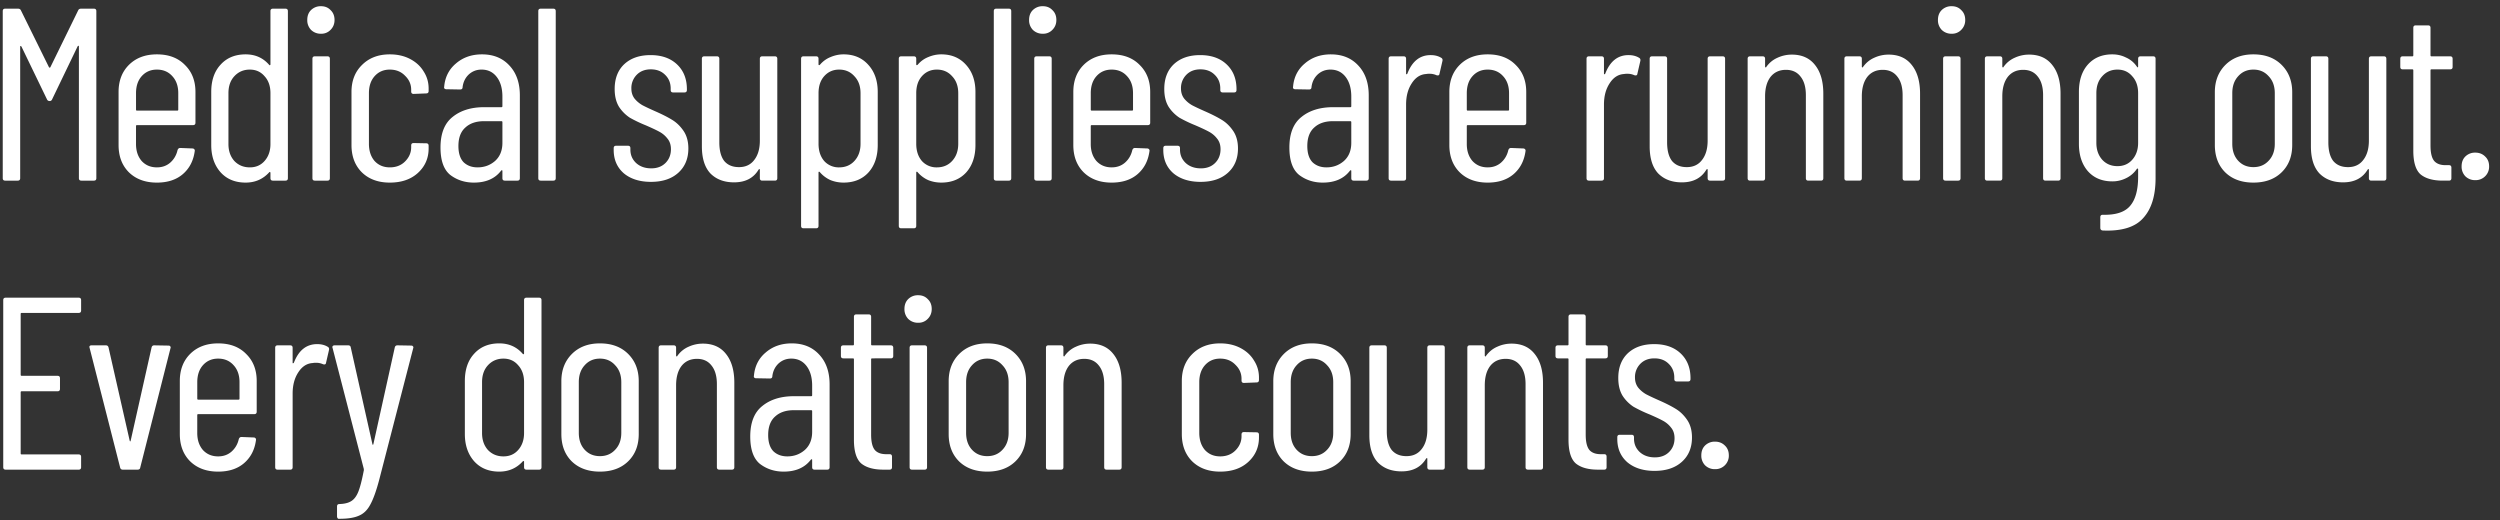 <svg width="173" height="36" viewBox="0 0 173 36" fill="none" xmlns="http://www.w3.org/2000/svg"><rect x="0" y="0" width="173" height="36" fill="#333333" stroke="none"/><path d="M5.409.719C5.443.639 5.511.6 5.613.6h.884c.113 0 .17.057.17.17v11.56c0 .113-.057.17-.17.17H5.63c-.113 0-.17-.057-.17-.17V3.218c0-.034-.011-.051-.034-.051-.011 0-.028.011-.051.034L3.607 6.873c-.034.08-.09.119-.17.119-.09 0-.153-.04-.187-.119L1.482 3.218c-.023-.023-.045-.034-.068-.034-.011 0-.017.017-.017.051v9.095c0 .113-.057.17-.17.17H.36c-.113 0-.17-.057-.17-.17V.77C.19.657.247.6.36.6h.884c.102 0 .17.04.204.119l1.938 3.927c.011.023.028.034.051.034.023 0 .04-.011.051-.034L5.409.719zm8.117 7.769c0 .113-.056.17-.17.17H9.48c-.045 0-.068.023-.068.068v1.241c0 .476.13.867.391 1.173.272.295.624.442 1.054.442.363 0 .669-.108.918-.323.26-.227.43-.516.51-.867.034-.102.097-.153.187-.153l.85.034c.046 0 .085.017.12.051.033.034.045.08.033.136-.09.669-.368 1.201-.833 1.598-.453.385-1.048.578-1.785.578-.804 0-1.45-.238-1.938-.714-.476-.476-.714-1.105-.714-1.887V6.363c0-.77.238-1.394.714-1.87.488-.487 1.134-.731 1.938-.731.816 0 1.462.244 1.938.731.488.476.731 1.1.731 1.87v2.125zm-2.669-3.672c-.43 0-.782.153-1.054.459-.26.295-.39.686-.39 1.173v1.139c0 .045.022.068.067.068h2.788c.046 0 .068-.023.068-.068V6.448c0-.487-.136-.878-.408-1.173-.272-.306-.629-.459-1.07-.459zM18.715.77c0-.113.057-.17.17-.17h.867c.113 0 .17.057.17.17v11.56c0 .113-.057.17-.17.17h-.867c-.113 0-.17-.057-.17-.17v-.374c0-.023-.011-.04-.034-.051-.011-.011-.028-.006-.05.017-.432.476-.976.714-1.633.714-.725 0-1.303-.238-1.734-.714-.43-.487-.646-1.116-.646-1.887V6.363c0-.793.215-1.422.646-1.887.43-.476 1.009-.714 1.734-.714.669 0 1.213.244 1.632.731.023.023.04.028.051.017.023-.011.034-.028.034-.051V.77zm-1.428 10.812c.42 0 .76-.147 1.02-.442.272-.306.408-.697.408-1.173V6.448c0-.487-.136-.878-.408-1.173-.26-.306-.6-.459-1.02-.459-.43 0-.788.153-1.07.459-.273.295-.409.686-.409 1.173v3.519c0 .476.136.867.408 1.173.283.295.64.442 1.071.442zm4.928-9.248a.944.944 0 01-.697-.272.956.956 0 01-.255-.68c0-.283.085-.51.255-.68a.944.944 0 01.697-.272c.272 0 .493.09.663.272.18.17.272.397.272.68 0 .272-.091.499-.272.68a.867.867 0 01-.663.272zM21.79 12.5c-.114 0-.17-.057-.17-.17V4.068c0-.113.056-.17.17-.17h.867c.113 0 .17.057.17.17v8.262c0 .113-.057.17-.17.17h-.867zm5.185.136c-.805 0-1.451-.238-1.938-.714-.476-.476-.714-1.105-.714-1.887V6.363c0-.77.243-1.394.73-1.87.488-.487 1.128-.731 1.922-.731.532 0 1.003.108 1.41.323.409.215.72.504.936.867.226.351.34.742.34 1.173v.17c0 .113-.057.17-.17.17l-.867.034c-.114 0-.17-.057-.17-.17V6.21c0-.374-.142-.697-.425-.969-.272-.283-.624-.425-1.054-.425-.431 0-.782.153-1.054.459-.261.295-.391.686-.391 1.173V9.95c0 .487.13.884.39 1.19.273.295.624.442 1.055.442.43 0 .782-.136 1.054-.408.283-.283.425-.612.425-.986v-.119c0-.113.056-.17.17-.17l.867.017c.113 0 .17.057.17.17v.187c0 .68-.25 1.247-.748 1.7-.488.442-1.134.663-1.938.663zm6.38-8.874c.794 0 1.428.26 1.905.782.476.51.714 1.196.714 2.057v5.729c0 .113-.057.17-.17.17h-.867c-.114 0-.17-.057-.17-.17v-.51c0-.023-.012-.034-.035-.034-.01-.011-.028-.006-.05.017-.42.555-1.049.833-1.888.833-.623 0-1.167-.176-1.631-.527-.454-.363-.68-.997-.68-1.904 0-.963.277-1.666.832-2.108.556-.453 1.287-.68 2.193-.68h1.19c.046 0 .069-.023.069-.068v-.663c0-.567-.13-1.02-.392-1.36-.26-.34-.611-.51-1.053-.51-.34 0-.635.113-.885.34-.237.227-.38.516-.424.867 0 .113-.057.17-.17.17l-.953-.017a.184.184 0 01-.136-.051.143.143 0 01-.017-.119c.057-.669.33-1.207.817-1.615.487-.42 1.088-.629 1.802-.629zm-.305 7.82c.464 0 .867-.147 1.207-.442.34-.306.51-.725.51-1.258V8.454c0-.045-.023-.068-.069-.068h-1.206c-.544 0-.975.147-1.292.442-.318.283-.477.708-.477 1.275 0 .499.12.873.358 1.122.249.238.572.357.968.357zm4.37.918c-.113 0-.17-.057-.17-.17V.77c0-.113.057-.17.17-.17h.867c.113 0 .17.057.17.17v11.56c0 .113-.057.17-.17.17h-.867zm7.63.085c-.781 0-1.41-.198-1.886-.595-.465-.408-.697-.946-.697-1.615v-.119c0-.113.056-.17.17-.17h.816c.113 0 .17.057.17.17v.102c0 .363.13.669.39.918.273.25.624.374 1.055.374.408 0 .736-.125.986-.374.249-.25.374-.567.374-.952 0-.295-.08-.538-.238-.731a1.726 1.726 0 00-.561-.476c-.204-.113-.516-.26-.935-.442a9.337 9.337 0 01-1.105-.527 2.61 2.61 0 01-.748-.748c-.204-.329-.306-.742-.306-1.241 0-.725.22-1.298.663-1.717.453-.42 1.06-.629 1.819-.629.77 0 1.382.215 1.836.646.453.43.68 1.003.68 1.717v.051c0 .113-.057.17-.17.17h-.782c-.114 0-.17-.057-.17-.17v-.102c0-.385-.13-.703-.391-.952-.25-.25-.578-.374-.986-.374-.408 0-.737.13-.986.391a1.3 1.3 0 00-.357.935c0 .272.073.504.22.697.148.181.33.334.545.459.215.113.515.255.9.425.465.204.845.397 1.14.578.306.181.572.436.799.765.226.329.34.737.34 1.224 0 .703-.233 1.264-.697 1.683-.465.42-1.094.629-1.887.629zm7.532-8.517c0-.113.057-.17.17-.17h.867c.113 0 .17.057.17.17v8.262c0 .113-.057.17-.17.17h-.867c-.113 0-.17-.057-.17-.17v-.578c0-.034-.011-.051-.034-.051-.011 0-.028.011-.051.034-.351.59-.918.884-1.7.884-.68 0-1.224-.204-1.632-.612-.397-.42-.595-1.048-.595-1.887V4.068c0-.113.057-.17.17-.17h.867c.113 0 .17.057.17.17v5.78c0 .567.113.997.34 1.292.238.283.578.425 1.02.425.453 0 .805-.164 1.054-.493.26-.329.391-.776.391-1.343V4.068zm5.794-.306c.714 0 1.286.244 1.717.731.43.476.646 1.1.646 1.87v3.672c0 .793-.215 1.428-.646 1.904-.43.465-1.003.697-1.717.697-.317 0-.618-.057-.9-.17a2.1 2.1 0 01-.749-.561c-.023-.023-.045-.028-.068-.017-.011.011-.017.028-.017.051v3.689c0 .113-.057.17-.17.17h-.867c-.113 0-.17-.057-.17-.17V4.068c0-.113.057-.17.17-.17h.867c.113 0 .17.057.17.17v.391c0 .023.011.04.034.051.023 0 .045-.011.068-.034.204-.238.448-.414.731-.527.295-.125.595-.187.901-.187zm1.173 2.686c0-.487-.142-.878-.425-1.173-.272-.306-.623-.459-1.054-.459-.42 0-.765.153-1.037.459-.26.295-.39.686-.39 1.173V9.95c0 .487.13.884.39 1.19a1.35 1.35 0 001.037.442c.43 0 .782-.147 1.054-.442.283-.306.425-.703.425-1.19V6.448zm5.589-2.686c.714 0 1.286.244 1.717.731.43.476.646 1.1.646 1.87v3.672c0 .793-.216 1.428-.646 1.904-.431.465-1.003.697-1.717.697-.318 0-.618-.057-.901-.17a2.1 2.1 0 01-.748-.561c-.023-.023-.046-.028-.068-.017-.012.011-.017.028-.017.051v3.689c0 .113-.057.17-.17.17h-.867c-.114 0-.17-.057-.17-.17V4.068c0-.113.056-.17.17-.17h.867c.113 0 .17.057.17.17v.391c0 .023.01.04.034.051.022 0 .045-.011.068-.034.204-.238.447-.414.73-.527.295-.125.596-.187.902-.187zm1.173 2.686c0-.487-.142-.878-.425-1.173-.272-.306-.624-.459-1.054-.459-.42 0-.765.153-1.037.459-.261.295-.391.686-.391 1.173V9.95c0 .487.13.884.39 1.19a1.35 1.35 0 001.038.442c.43 0 .782-.147 1.054-.442.283-.306.425-.703.425-1.19V6.448zm2.63 6.052c-.113 0-.17-.057-.17-.17V.77c0-.113.057-.17.17-.17h.867c.113 0 .17.057.17.17v11.56c0 .113-.057.17-.17.17h-.867zm3.224-10.166a.944.944 0 01-.697-.272.956.956 0 01-.255-.68c0-.283.085-.51.255-.68a.944.944 0 01.697-.272c.272 0 .493.09.663.272.182.17.272.397.272.68 0 .272-.09.499-.272.68a.867.867 0 01-.663.272zM71.74 12.5c-.113 0-.17-.057-.17-.17V4.068c0-.113.057-.17.17-.17h.867c.114 0 .17.057.17.17v8.262c0 .113-.056.17-.17.17h-.867zm7.855-4.012c0 .113-.057.17-.17.17h-3.876c-.046 0-.069.023-.069.068v1.241c0 .476.13.867.391 1.173.273.295.624.442 1.055.442.362 0 .668-.108.918-.323.26-.227.43-.516.51-.867.034-.102.096-.153.186-.153l.85.034c.046 0 .085.017.12.051.033.034.045.08.033.136-.09.669-.368 1.201-.833 1.598-.453.385-1.048.578-1.784.578-.805 0-1.451-.238-1.939-.714-.475-.476-.713-1.105-.713-1.887V6.363c0-.77.237-1.394.713-1.87.488-.487 1.134-.731 1.939-.731.816 0 1.462.244 1.938.731.487.476.73 1.1.73 1.87v2.125zm-2.67-3.672c-.43 0-.781.153-1.053.459-.261.295-.391.686-.391 1.173v1.139c0 .045.022.068.068.068h2.787c.046 0 .069-.023.069-.068V6.448c0-.487-.136-.878-.409-1.173-.271-.306-.628-.459-1.07-.459zm6.16 7.769c-.783 0-1.412-.198-1.888-.595-.465-.408-.697-.946-.697-1.615v-.119c0-.113.057-.17.17-.17h.816c.114 0 .17.057.17.17v.102c0 .363.13.669.391.918.272.25.624.374 1.054.374.408 0 .737-.125.986-.374.25-.25.374-.567.374-.952 0-.295-.08-.538-.238-.731a1.723 1.723 0 00-.56-.476c-.205-.113-.516-.26-.936-.442a9.337 9.337 0 01-1.105-.527 2.611 2.611 0 01-.748-.748c-.204-.329-.306-.742-.306-1.241 0-.725.221-1.298.663-1.717.454-.42 1.06-.629 1.82-.629.77 0 1.382.215 1.835.646.454.43.68 1.003.68 1.717v.051c0 .113-.056.17-.17.17h-.782c-.113 0-.17-.057-.17-.17v-.102c0-.385-.13-.703-.39-.952-.25-.25-.579-.374-.987-.374-.408 0-.736.13-.986.391a1.3 1.3 0 00-.357.935c0 .272.074.504.221.697.148.181.329.334.544.459.215.113.516.255.901.425.465.204.844.397 1.14.578.305.181.572.436.798.765.227.329.34.737.34 1.224 0 .703-.232 1.264-.697 1.683-.465.42-1.094.629-1.887.629zm9.013-8.823c.793 0 1.428.26 1.904.782.476.51.714 1.196.714 2.057v5.729c0 .113-.057.17-.17.17h-.867c-.114 0-.17-.057-.17-.17v-.51c0-.023-.011-.034-.034-.034-.011-.011-.028-.006-.051.017-.42.555-1.049.833-1.887.833-.624 0-1.168-.176-1.632-.527-.454-.363-.68-.997-.68-1.904 0-.963.278-1.666.833-2.108.555-.453 1.286-.68 2.193-.68h1.19c.045 0 .068-.023.068-.068v-.663c0-.567-.13-1.02-.391-1.36-.26-.34-.612-.51-1.054-.51-.34 0-.635.113-.884.34-.238.227-.38.516-.425.867 0 .113-.057.17-.17.17l-.952-.017a.184.184 0 01-.136-.051.143.143 0 01-.017-.119c.056-.669.328-1.207.816-1.615.487-.42 1.088-.629 1.802-.629zm-.306 7.82c.465 0 .867-.147 1.207-.442.34-.306.51-.725.51-1.258V8.454c0-.045-.023-.068-.068-.068h-1.207c-.544 0-.975.147-1.292.442-.317.283-.476.708-.476 1.275 0 .499.119.873.357 1.122.25.238.572.357.969.357zm7.21-7.769c.283 0 .526.062.73.187.08.045.108.119.085.221l-.204.884c-.011.102-.079.136-.204.102a1.135 1.135 0 00-.51-.102.906.906 0 00-.204.017c-.408.023-.742.238-1.003.646-.26.397-.39.884-.39 1.462v5.1c0 .113-.057.17-.17.17h-.868c-.113 0-.17-.057-.17-.17V4.068c0-.113.057-.17.17-.17h.867c.114 0 .17.057.17.17v1.02c0 .034.006.051.017.051.023 0 .046-.011.068-.034.329-.861.867-1.292 1.615-1.292zm6.614 4.675c0 .113-.057.17-.17.17h-3.876c-.046 0-.068.023-.068.068v1.241c0 .476.13.867.391 1.173.272.295.623.442 1.054.442.362 0 .668-.108.918-.323.26-.227.43-.516.51-.867.034-.102.096-.153.187-.153l.85.034c.045 0 .085.017.119.051.034.034.045.08.034.136-.091.669-.369 1.201-.833 1.598-.454.385-1.049.578-1.785.578-.805 0-1.451-.238-1.938-.714-.476-.476-.714-1.105-.714-1.887V6.363c0-.77.238-1.394.714-1.87.487-.487 1.133-.731 1.938-.731.816 0 1.462.244 1.938.731.487.476.731 1.1.731 1.87v2.125zm-2.669-3.672c-.431 0-.782.153-1.054.459-.261.295-.391.686-.391 1.173v1.139c0 .045.022.068.068.068h2.788c.045 0 .068-.023.068-.068V6.448c0-.487-.136-.878-.408-1.173-.272-.306-.629-.459-1.071-.459zm9.748-1.003c.283 0 .527.062.731.187.079.045.108.119.085.221l-.204.884c-.011.102-.079.136-.204.102a1.135 1.135 0 00-.51-.102.902.902 0 00-.204.017c-.408.023-.742.238-1.003.646-.261.397-.391.884-.391 1.462v5.1c0 .113-.057.17-.17.17h-.867c-.113 0-.17-.057-.17-.17V4.068c0-.113.057-.17.17-.17h.867c.113 0 .17.057.17.17v1.02c0 .034.006.051.017.051.023 0 .045-.011.068-.034.329-.861.867-1.292 1.615-1.292zm5.474.255c0-.113.056-.17.17-.17h.867c.113 0 .17.057.17.17v8.262c0 .113-.057.17-.17.17h-.867c-.114 0-.17-.057-.17-.17v-.578c0-.034-.012-.051-.034-.051-.012 0-.029.011-.051.034-.352.59-.918.884-1.7.884-.68 0-1.224-.204-1.632-.612-.397-.42-.595-1.048-.595-1.887V4.068c0-.113.056-.17.17-.17h.867c.113 0 .17.057.17.17v5.78c0 .567.113.997.34 1.292.238.283.578.425 1.02.425.453 0 .804-.164 1.054-.493.26-.329.391-.776.391-1.343V4.068zm5.828-.289c.691 0 1.224.238 1.598.714.385.476.578 1.139.578 1.989v5.848c0 .113-.057.17-.17.17h-.867c-.113 0-.17-.057-.17-.17V6.584c0-.555-.125-.986-.374-1.292-.238-.306-.572-.459-1.003-.459-.453 0-.81.164-1.071.493-.249.329-.374.776-.374 1.343v5.661c0 .113-.057.17-.17.17h-.867c-.113 0-.17-.057-.17-.17V4.068c0-.113.057-.17.17-.17h.867c.113 0 .17.057.17.17v.544c0 .023.011.04.034.051.023.011.04 0 .051-.034.204-.283.459-.493.765-.629a2.354 2.354 0 011.003-.221zm6.695 0c.691 0 1.224.238 1.598.714.385.476.578 1.139.578 1.989v5.848c0 .113-.057.17-.17.17h-.867c-.113 0-.17-.057-.17-.17V6.584c0-.555-.125-.986-.374-1.292-.238-.306-.572-.459-1.003-.459-.453 0-.81.164-1.071.493-.249.329-.374.776-.374 1.343v5.661c0 .113-.057.17-.17.17h-.867c-.113 0-.17-.057-.17-.17V4.068c0-.113.057-.17.17-.17h.867c.113 0 .17.057.17.17v.544c0 .023.011.04.034.051.023.011.04 0 .051-.034.204-.283.459-.493.765-.629a2.354 2.354 0 011.003-.221zm4.366-1.445a.944.944 0 01-.697-.272.956.956 0 01-.255-.68c0-.283.085-.51.255-.68a.944.944 0 01.697-.272c.272 0 .493.09.663.272.181.17.272.397.272.68a.924.924 0 01-.272.68.867.867 0 01-.663.272zm-.425 10.166c-.113 0-.17-.057-.17-.17V4.068c0-.113.057-.17.17-.17h.867c.113 0 .17.057.17.17v8.262c0 .113-.057.17-.17.17h-.867zm5.78-8.721c.692 0 1.224.238 1.598.714.386.476.578 1.139.578 1.989v5.848c0 .113-.056.17-.17.17h-.867c-.113 0-.17-.057-.17-.17V6.584c0-.555-.124-.986-.374-1.292-.238-.306-.572-.459-1.003-.459-.453 0-.81.164-1.071.493-.249.329-.374.776-.374 1.343v5.661c0 .113-.056.17-.17.17h-.867c-.113 0-.17-.057-.17-.17V4.068c0-.113.057-.17.17-.17h.867c.114 0 .17.057.17.17v.544c0 .023.012.04.034.051.023.011.04 0 .051-.034.204-.283.459-.493.765-.629a2.357 2.357 0 011.003-.221zm7.545.289c0-.113.057-.17.17-.17h.867c.114 0 .17.057.17.17v8.262c0 1.213-.283 2.13-.85 2.754-.555.635-1.49.924-2.805.867-.113-.011-.17-.074-.17-.187v-.731c0-.113.057-.17.17-.17.907.023 1.542-.187 1.904-.629.363-.43.544-1.1.544-2.006v-.51c0-.023-.011-.04-.034-.051-.011-.011-.028-.006-.051.017a1.868 1.868 0 01-.748.646 2.098 2.098 0 01-.952.221c-.714 0-1.28-.238-1.7-.714-.408-.476-.612-1.105-.612-1.887V6.363c0-.793.204-1.422.612-1.887.42-.476.986-.714 1.7-.714.34 0 .658.074.952.221.306.136.556.346.748.629.023.034.04.051.051.051.023-.011.034-.034.034-.068v-.527zm-1.428 7.429c.42 0 .76-.147 1.02-.442.272-.306.408-.697.408-1.173V6.448c0-.487-.136-.878-.408-1.173-.26-.306-.6-.459-1.02-.459-.43 0-.782.153-1.054.459-.272.295-.408.686-.408 1.173v3.434c0 .476.136.867.408 1.173.272.295.624.442 1.054.442zm9.406 1.139c-.816 0-1.468-.238-1.955-.714-.476-.476-.714-1.105-.714-1.887V6.38c0-.77.244-1.4.731-1.887.487-.487 1.133-.731 1.938-.731.816 0 1.468.244 1.955.731.487.487.731 1.116.731 1.887v3.655c0 .782-.244 1.411-.731 1.887s-1.139.714-1.955.714zm0-1.071c.431 0 .782-.147 1.054-.442.283-.295.425-.686.425-1.173V6.448c0-.487-.142-.878-.425-1.173-.272-.306-.623-.459-1.054-.459-.431 0-.782.153-1.054.459-.272.295-.408.686-.408 1.173V9.95c0 .487.136.878.408 1.173.272.295.623.442 1.054.442zm7.991-7.497c0-.113.056-.17.17-.17h.867c.113 0 .17.057.17.17v8.262c0 .113-.057.17-.17.17h-.867c-.114 0-.17-.057-.17-.17v-.578c0-.034-.012-.051-.034-.051-.012 0-.029.011-.051.034-.352.59-.918.884-1.7.884-.68 0-1.224-.204-1.632-.612-.397-.42-.595-1.048-.595-1.887V4.068c0-.113.056-.17.17-.17h.867c.113 0 .17.057.17.17v5.78c0 .567.113.997.34 1.292.238.283.578.425 1.02.425.453 0 .804-.164 1.054-.493.26-.329.391-.776.391-1.343V4.068zm5.794.561c0 .113-.057.17-.17.17h-1.292c-.046 0-.068.023-.068.068v5.202c0 .521.09.884.272 1.088.181.193.459.283.833.272h.17c.113 0 .17.057.17.17v.731c0 .113-.057.17-.17.17h-.425c-.669 0-1.179-.142-1.53-.425-.34-.295-.51-.844-.51-1.649V4.867c0-.045-.023-.068-.068-.068h-.663c-.114 0-.17-.057-.17-.17v-.561c0-.113.056-.17.17-.17h.663c.045 0 .068-.023.068-.068V1.926c0-.113.056-.17.17-.17h.85c.113 0 .17.057.17.17V3.83c0 .045.022.068.068.068h1.292c.113 0 .17.057.17.17v.561zm1.574 7.837a.944.944 0 01-.697-.272.956.956 0 01-.255-.68c0-.283.085-.51.255-.68a.944.944 0 01.697-.272c.272 0 .499.09.68.272.181.17.272.397.272.68a.924.924 0 01-.272.68.922.922 0 01-.68.272zM5.613 21.484c0 .113-.057.17-.17.17H1.499c-.045 0-.068.023-.068.068v4.216c0 .045.023.068.068.068h2.482c.113 0 .17.057.17.17v.731c0 .113-.057.17-.17.17H1.499c-.045 0-.068.023-.068.068v4.233c0 .045.023.068.068.068h3.944c.113 0 .17.057.17.17v.714c0 .113-.057.17-.17.17H.394c-.113 0-.17-.057-.17-.17V20.77c0-.113.057-.17.17-.17h5.049c.113 0 .17.057.17.17v.714zM8.498 32.5c-.102 0-.164-.051-.187-.153l-2.108-8.262-.017-.068c0-.08.051-.119.153-.119h.986c.102 0 .164.051.187.153l1.462 6.443c.011.034.023.051.034.051.011 0 .023-.017.034-.051l1.445-6.443c.023-.102.085-.153.187-.153l.986.017c.057 0 .096.017.12.051.033.034.039.08.016.136l-2.09 8.245c-.012.102-.075.153-.188.153h-1.02zm9.266-4.012c0 .113-.056.17-.17.17h-3.876c-.045 0-.068.023-.068.068v1.241c0 .476.13.867.391 1.173.272.295.624.442 1.054.442.363 0 .669-.108.918-.323.26-.227.43-.516.51-.867.034-.102.097-.153.187-.153l.85.034c.046 0 .085.017.12.051.033.034.045.08.033.136-.09.669-.368 1.201-.833 1.598-.453.385-1.048.578-1.785.578-.804 0-1.45-.238-1.938-.714-.476-.476-.714-1.105-.714-1.887v-3.672c0-.77.238-1.394.714-1.87.488-.487 1.134-.731 1.938-.731.816 0 1.462.244 1.938.731.488.476.731 1.1.731 1.87v2.125zm-2.669-3.672c-.43 0-.782.153-1.054.459-.26.295-.39.686-.39 1.173v1.139c0 .045.022.068.067.068h2.788c.046 0 .068-.023.068-.068v-1.139c0-.487-.136-.878-.408-1.173-.272-.306-.629-.459-1.07-.459zm6.855-1.003c.284 0 .527.062.731.187.08.045.108.119.085.221l-.204.884c-.011.102-.08.136-.204.102a1.135 1.135 0 00-.51-.102.909.909 0 00-.204.017c-.408.023-.742.238-1.003.646-.26.397-.39.884-.39 1.462v5.1c0 .113-.058.17-.17.17h-.868c-.113 0-.17-.057-.17-.17v-8.262c0-.113.057-.17.17-.17h.867c.114 0 .17.057.17.17v1.02c0 .034.006.051.017.051.023 0 .046-.011.068-.034.329-.861.867-1.292 1.615-1.292zM23.424 35.9c-.023 0-.046-.017-.068-.051a.21.21 0 01-.034-.119v-.68c0-.113.056-.17.17-.17.351-.011.623-.08.816-.204.204-.125.368-.346.493-.663.125-.317.25-.805.374-1.462.011-.023.011-.04 0-.051v-.051l-2.16-8.364-.016-.051c0-.09.056-.136.17-.136h.918c.113 0 .175.051.187.153l1.496 6.681c.011.034.023.051.034.051.011 0 .023-.017.034-.051l1.479-6.681c.023-.102.085-.153.187-.153l.952.017c.056 0 .096.017.119.051.034.034.04.08.017.136l-2.363 9.146c-.204.76-.408 1.32-.612 1.683-.193.363-.448.612-.765.748-.317.147-.765.221-1.343.221h-.085zm12.84-15.13c0-.113.058-.17.17-.17h.868c.113 0 .17.057.17.17v11.56c0 .113-.057.17-.17.17h-.867c-.113 0-.17-.057-.17-.17v-.374c0-.023-.011-.04-.034-.051-.011-.011-.028-.006-.051.017-.43.476-.975.714-1.632.714-.725 0-1.303-.238-1.734-.714-.43-.487-.646-1.116-.646-1.887v-3.672c0-.793.215-1.422.646-1.887.43-.476 1.009-.714 1.734-.714.669 0 1.213.244 1.632.731.023.023.04.028.05.017.024-.011.035-.028.035-.051V20.77zm-1.427 10.812c.42 0 .76-.147 1.02-.442.272-.306.408-.697.408-1.173v-3.519c0-.487-.136-.878-.408-1.173-.26-.306-.6-.459-1.02-.459-.43 0-.788.153-1.071.459-.272.295-.408.686-.408 1.173v3.519c0 .476.136.867.408 1.173.283.295.64.442 1.07.442zm6.678 1.054c-.816 0-1.467-.238-1.955-.714-.476-.476-.714-1.105-.714-1.887V26.38c0-.77.244-1.4.731-1.887.488-.487 1.134-.731 1.938-.731.816 0 1.468.244 1.955.731.488.487.731 1.116.731 1.887v3.655c0 .782-.243 1.411-.73 1.887-.488.476-1.14.714-1.956.714zm0-1.071c.431 0 .782-.147 1.054-.442.284-.295.425-.686.425-1.173v-3.502c0-.487-.141-.878-.425-1.173-.272-.306-.623-.459-1.054-.459-.43 0-.782.153-1.054.459-.272.295-.408.686-.408 1.173v3.502c0 .487.136.878.408 1.173.272.295.624.442 1.054.442zm7.124-7.786c.691 0 1.224.238 1.598.714.385.476.578 1.139.578 1.989v5.848c0 .113-.057.17-.17.17h-.867c-.113 0-.17-.057-.17-.17v-5.746c0-.555-.125-.986-.374-1.292-.238-.306-.572-.459-1.003-.459-.453 0-.81.164-1.07.493-.25.329-.375.776-.375 1.343v5.661c0 .113-.057.17-.17.17h-.867c-.113 0-.17-.057-.17-.17v-8.262c0-.113.057-.17.17-.17h.867c.113 0 .17.057.17.17v.544c0 .023.011.04.034.051.023.011.04 0 .051-.034.204-.283.46-.493.765-.629a2.354 2.354 0 011.003-.221zm6.151-.017c.794 0 1.428.26 1.904.782.476.51.714 1.196.714 2.057v5.729c0 .113-.056.17-.17.17h-.867c-.113 0-.17-.057-.17-.17v-.51c0-.023-.011-.034-.034-.034-.011-.011-.028-.006-.05.017-.42.555-1.05.833-1.888.833-.623 0-1.167-.176-1.632-.527-.453-.363-.68-.997-.68-1.904 0-.963.278-1.666.833-2.108.556-.453 1.286-.68 2.193-.68h1.19c.045 0 .068-.023.068-.068v-.663c0-.567-.13-1.02-.39-1.36-.261-.34-.613-.51-1.055-.51-.34 0-.635.113-.884.34-.238.227-.38.516-.425.867 0 .113-.056.17-.17.17l-.952-.017a.184.184 0 01-.136-.051.143.143 0 01-.017-.119c.057-.669.329-1.207.816-1.615.487-.42 1.088-.629 1.802-.629zm-.306 7.82c.465 0 .867-.147 1.207-.442.34-.306.51-.725.51-1.258v-1.428c0-.045-.023-.068-.068-.068h-1.207c-.544 0-.974.147-1.292.442-.317.283-.476.708-.476 1.275 0 .499.12.873.357 1.122.25.238.572.357.97.357zm7.329-6.953c0 .113-.057.17-.17.17H60.35c-.046 0-.068.023-.068.068v5.202c0 .521.09.884.272 1.088.18.193.459.283.833.272h.17c.113 0 .17.057.17.17v.731c0 .113-.057.17-.17.17h-.425c-.67 0-1.18-.142-1.53-.425-.34-.295-.51-.844-.51-1.649v-5.559c0-.045-.023-.068-.068-.068h-.663c-.114 0-.17-.057-.17-.17v-.561c0-.113.056-.17.17-.17h.663c.045 0 .068-.023.068-.068v-1.904c0-.113.056-.17.17-.17h.85c.113 0 .17.057.17.17v1.904c0 .045.022.068.068.068h1.292c.113 0 .17.057.17.17v.561zm1.727-2.295a.944.944 0 01-.697-.272.956.956 0 01-.255-.68c0-.283.085-.51.255-.68a.944.944 0 01.697-.272c.272 0 .493.09.663.272.181.17.272.397.272.68 0 .272-.09.499-.272.68a.867.867 0 01-.663.272zM63.115 32.5c-.114 0-.17-.057-.17-.17v-8.262c0-.113.056-.17.17-.17h.867c.113 0 .17.057.17.17v8.262c0 .113-.057.17-.17.17h-.867zm5.202.136c-.816 0-1.468-.238-1.955-.714-.476-.476-.714-1.105-.714-1.887V26.38c0-.77.244-1.4.731-1.887.487-.487 1.133-.731 1.938-.731.816 0 1.468.244 1.955.731.487.487.731 1.116.731 1.887v3.655c0 .782-.244 1.411-.731 1.887s-1.139.714-1.955.714zm0-1.071c.43 0 .782-.147 1.054-.442.283-.295.425-.686.425-1.173v-3.502c0-.487-.142-.878-.425-1.173-.272-.306-.623-.459-1.054-.459-.43 0-.782.153-1.054.459-.272.295-.408.686-.408 1.173v3.502c0 .487.136.878.408 1.173.272.295.623.442 1.054.442zm7.124-7.786c.691 0 1.224.238 1.598.714.385.476.578 1.139.578 1.989v5.848c0 .113-.057.17-.17.17h-.867c-.114 0-.17-.057-.17-.17v-5.746c0-.555-.125-.986-.374-1.292-.238-.306-.573-.459-1.003-.459-.454 0-.81.164-1.071.493-.25.329-.374.776-.374 1.343v5.661c0 .113-.057.17-.17.17h-.867c-.114 0-.17-.057-.17-.17v-8.262c0-.113.056-.17.17-.17h.867c.113 0 .17.057.17.17v.544c0 .023.011.04.034.051.022.011.04 0 .05-.034.205-.283.46-.493.766-.629a2.355 2.355 0 011.003-.221zm8.993 8.857c-.805 0-1.45-.238-1.938-.714-.476-.476-.714-1.105-.714-1.887v-3.672c0-.77.244-1.394.731-1.87.487-.487 1.128-.731 1.921-.731.533 0 1.003.108 1.411.323.408.215.72.504.935.867.227.351.34.742.34 1.173v.17c0 .113-.057.17-.17.17l-.867.034c-.113 0-.17-.057-.17-.17v-.119c0-.374-.142-.697-.425-.969-.272-.283-.623-.425-1.054-.425-.43 0-.782.153-1.054.459-.26.295-.391.686-.391 1.173v3.502c0 .487.13.884.391 1.19.272.295.623.442 1.054.442.43 0 .782-.136 1.054-.408.283-.283.425-.612.425-.986v-.119c0-.113.057-.17.17-.17l.867.017c.113 0 .17.057.17.17v.187c0 .68-.25 1.247-.748 1.7-.487.442-1.133.663-1.938.663zm6.347 0c-.816 0-1.468-.238-1.955-.714-.476-.476-.714-1.105-.714-1.887V26.38c0-.77.244-1.4.73-1.887.488-.487 1.134-.731 1.939-.731.816 0 1.468.244 1.955.731.487.487.73 1.116.73 1.887v3.655c0 .782-.243 1.411-.73 1.887s-1.14.714-1.955.714zm0-1.071c.43 0 .782-.147 1.054-.442.283-.295.425-.686.425-1.173v-3.502c0-.487-.142-.878-.425-1.173-.272-.306-.623-.459-1.054-.459-.43 0-.782.153-1.054.459-.272.295-.408.686-.408 1.173v3.502c0 .487.136.878.408 1.173.272.295.623.442 1.054.442zm7.99-7.497c0-.113.057-.17.17-.17h.867c.114 0 .17.057.17.17v8.262c0 .113-.056.17-.17.17h-.867c-.113 0-.17-.057-.17-.17v-.578c0-.034-.01-.051-.034-.051-.01 0-.028.011-.05.034-.352.59-.918.884-1.7.884-.68 0-1.224-.204-1.632-.612-.397-.42-.596-1.048-.596-1.887v-6.052c0-.113.057-.17.17-.17h.867c.114 0 .17.057.17.17v5.78c0 .567.114.997.34 1.292.239.283.579.425 1.02.425.454 0 .805-.164 1.055-.493.26-.329.39-.776.39-1.343v-5.661zm5.829-.289c.691 0 1.224.238 1.598.714.385.476.578 1.139.578 1.989v5.848c0 .113-.057.17-.17.17h-.867c-.114 0-.17-.057-.17-.17v-5.746c0-.555-.125-.986-.374-1.292-.238-.306-.573-.459-1.003-.459-.454 0-.811.164-1.071.493-.25.329-.374.776-.374 1.343v5.661c0 .113-.057.17-.17.17h-.867c-.114 0-.17-.057-.17-.17v-8.262c0-.113.056-.17.17-.17h.867c.113 0 .17.057.17.17v.544c0 .023.011.04.034.051.022.011.039 0 .051-.034.204-.283.459-.493.765-.629a2.351 2.351 0 011.003-.221zm6.661.85c0 .113-.057.17-.17.17h-1.292c-.046 0-.068.023-.068.068v5.202c0 .521.09.884.272 1.088.181.193.459.283.833.272h.17c.113 0 .17.057.17.17v.731c0 .113-.057.17-.17.17h-.425c-.669 0-1.179-.142-1.53-.425-.34-.295-.51-.844-.51-1.649v-5.559c0-.045-.023-.068-.068-.068h-.663c-.114 0-.17-.057-.17-.17v-.561c0-.113.056-.17.17-.17h.663c.045 0 .068-.023.068-.068v-1.904c0-.113.056-.17.17-.17h.85c.113 0 .17.057.17.17v1.904c0 .045.022.068.068.068h1.292c.113 0 .17.057.17.17v.561zm3.24 7.956c-.782 0-1.411-.198-1.887-.595-.465-.408-.697-.946-.697-1.615v-.119c0-.113.057-.17.17-.17h.816c.113 0 .17.057.17.17v.102c0 .363.13.669.391.918.272.25.623.374 1.054.374.408 0 .737-.125.986-.374.249-.25.374-.567.374-.952 0-.295-.079-.538-.238-.731a1.731 1.731 0 00-.561-.476c-.204-.113-.516-.26-.935-.442a9.355 9.355 0 01-1.105-.527 2.61 2.61 0 01-.748-.748c-.204-.329-.306-.742-.306-1.241 0-.725.221-1.298.663-1.717.453-.42 1.06-.629 1.819-.629.771 0 1.383.215 1.836.646.453.43.68 1.003.68 1.717v.051c0 .113-.057.17-.17.17h-.782c-.113 0-.17-.057-.17-.17v-.102c0-.385-.13-.703-.391-.952-.249-.25-.578-.374-.986-.374-.408 0-.737.13-.986.391a1.3 1.3 0 00-.357.935c0 .272.074.504.221.697.147.181.329.334.544.459.215.113.516.255.901.425.465.204.844.397 1.139.578.306.181.572.436.799.765.227.329.34.737.34 1.224 0 .703-.232 1.264-.697 1.683-.465.42-1.094.629-1.887.629zm4.182-.119a.945.945 0 01-.697-.272.956.956 0 01-.255-.68c0-.283.085-.51.255-.68a.945.945 0 01.697-.272c.272 0 .499.09.68.272.182.17.272.397.272.68a.92.92 0 01-.272.68.922.922 0 01-.68.272z" fill="#fff"/></svg>